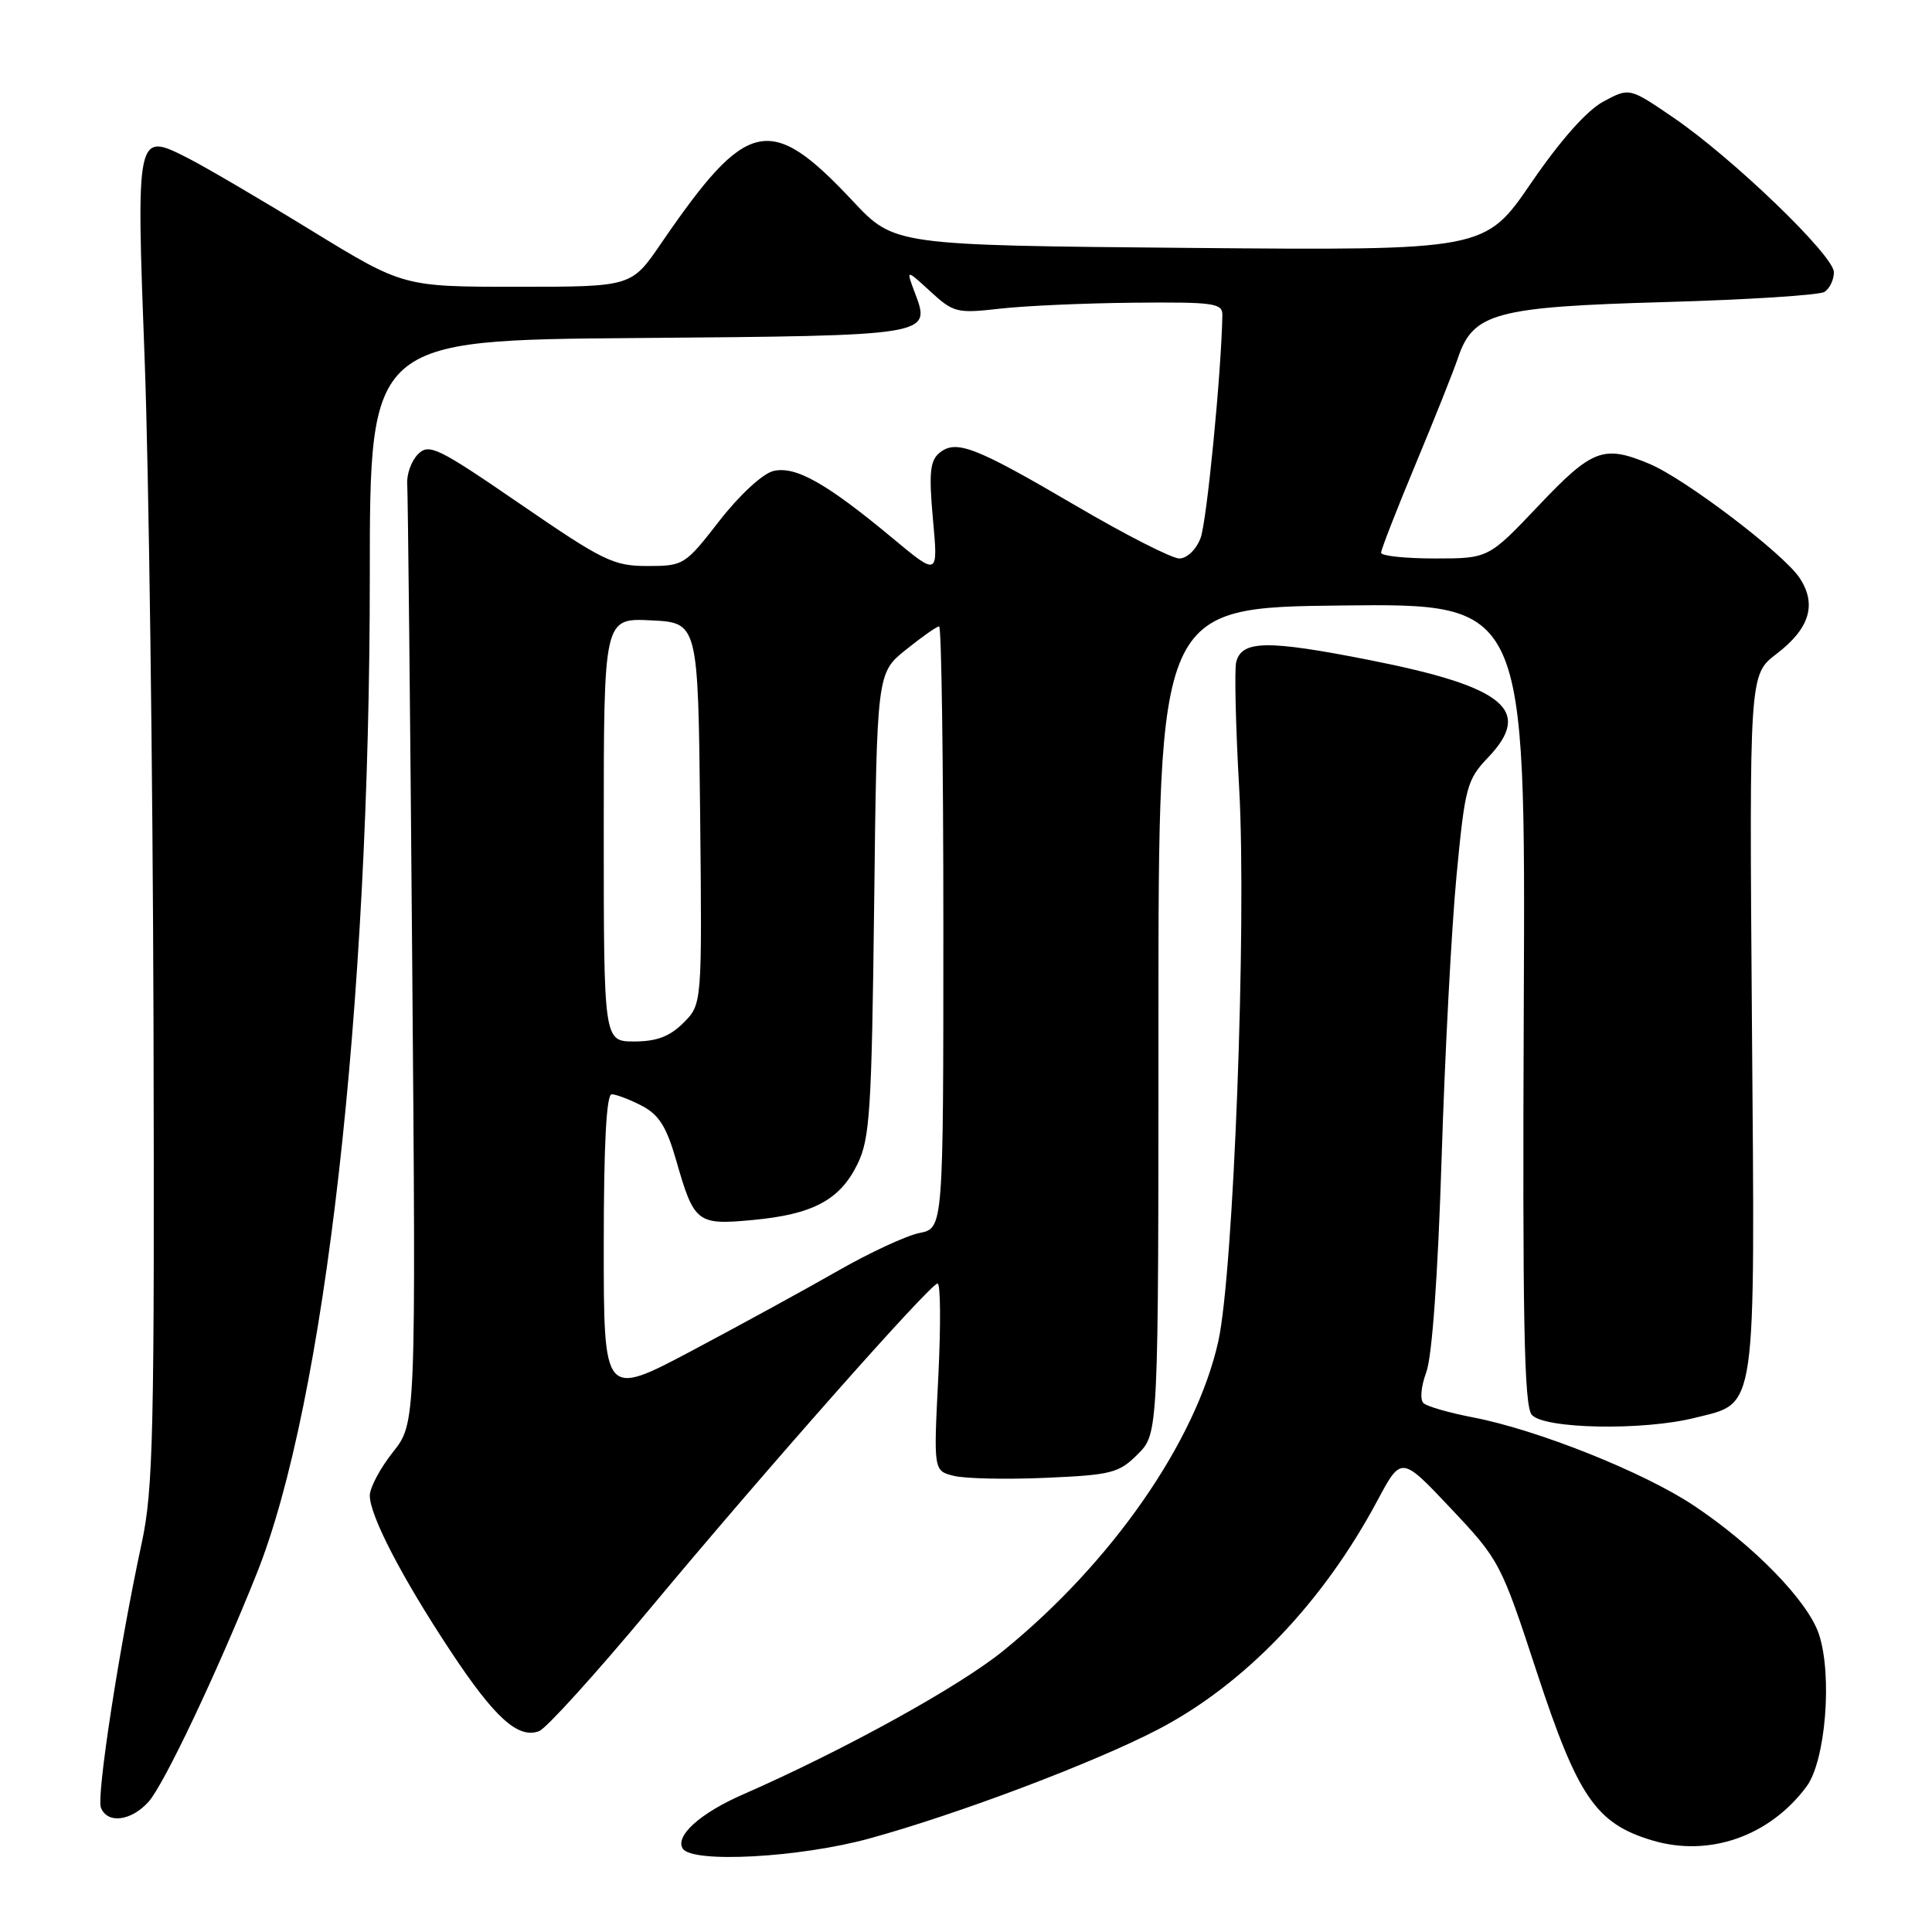 <?xml version="1.0" encoding="UTF-8" standalone="no"?>
<!DOCTYPE svg PUBLIC "-//W3C//DTD SVG 1.1//EN" "http://www.w3.org/Graphics/SVG/1.1/DTD/svg11.dtd" >
<svg xmlns="http://www.w3.org/2000/svg" xmlns:xlink="http://www.w3.org/1999/xlink" version="1.1" viewBox="0 0 256 256">
 <g >
 <path fill="currentColor"
d=" M 115.23 243.60 C 126.99 240.37 144.97 233.57 153.43 229.17 C 164.91 223.19 175.27 212.39 182.51 198.84 C 185.68 192.91 185.68 192.91 192.24 199.87 C 198.70 206.72 198.88 207.06 203.65 221.61 C 209.07 238.11 211.48 241.63 218.92 243.86 C 226.47 246.12 234.48 243.32 239.38 236.72 C 241.90 233.32 242.82 222.00 241.02 216.55 C 239.56 212.15 232.41 204.80 224.40 199.47 C 217.77 195.06 203.72 189.45 195.17 187.81 C 192.05 187.21 189.11 186.37 188.63 185.93 C 188.13 185.49 188.29 183.70 188.99 181.83 C 189.76 179.76 190.53 169.00 191.02 153.50 C 191.45 139.75 192.34 122.88 193.00 116.00 C 194.12 104.24 194.37 103.31 197.19 100.36 C 203.15 94.10 199.37 91.00 181.52 87.47 C 167.90 84.78 164.53 84.83 163.80 87.74 C 163.56 88.71 163.73 96.25 164.20 104.50 C 165.20 122.51 163.46 168.64 161.43 177.74 C 158.47 191.00 147.33 207.04 132.96 218.72 C 127.12 223.48 111.79 231.93 98.39 237.80 C 92.79 240.25 89.43 243.27 90.46 244.94 C 91.68 246.92 105.98 246.15 115.23 243.60 Z  M 19.68 238.75 C 21.72 236.49 28.80 221.55 34.02 208.50 C 43.06 185.88 49.00 133.54 49.00 76.42 C 49.00 45.07 49.00 45.07 84.45 44.79 C 123.50 44.47 123.38 44.49 121.23 38.81 C 120.04 35.65 120.04 35.65 123.27 38.61 C 126.34 41.43 126.80 41.55 132.50 40.90 C 135.80 40.52 143.79 40.17 150.25 40.11 C 160.83 40.01 162.00 40.17 161.97 41.75 C 161.84 49.32 159.91 69.12 159.08 71.30 C 158.49 72.84 157.28 74.00 156.26 74.00 C 155.28 74.00 149.08 70.84 142.49 66.97 C 129.16 59.16 126.67 58.20 124.46 60.03 C 123.23 61.05 123.07 62.72 123.62 68.81 C 124.31 76.33 124.31 76.33 118.33 71.36 C 109.50 64.01 105.38 61.69 102.45 62.42 C 101.03 62.78 97.96 65.62 95.32 69.02 C 90.77 74.88 90.58 75.00 85.78 75.00 C 81.29 75.00 79.90 74.32 68.94 66.79 C 58.01 59.29 56.85 58.72 55.39 60.18 C 54.52 61.05 53.87 62.83 53.96 64.13 C 54.05 65.44 54.35 93.97 54.62 127.53 C 55.12 188.57 55.12 188.57 52.06 192.42 C 50.38 194.54 49.00 197.13 49.00 198.17 C 49.00 200.83 53.27 209.06 59.70 218.78 C 65.54 227.62 68.67 230.45 71.44 229.38 C 72.39 229.02 78.99 221.73 86.10 213.19 C 101.34 194.88 123.19 170.18 124.23 170.07 C 124.63 170.03 124.67 175.60 124.33 182.44 C 123.70 194.89 123.70 194.89 126.39 195.56 C 127.86 195.93 133.34 196.05 138.56 195.82 C 147.28 195.44 148.27 195.19 150.77 192.68 C 153.50 189.95 153.50 189.95 153.50 135.23 C 153.50 80.50 153.50 80.50 177.82 80.23 C 202.14 79.96 202.14 79.96 201.91 132.94 C 201.73 174.78 201.95 186.24 202.96 187.46 C 204.54 189.35 217.74 189.60 224.62 187.86 C 232.86 185.79 232.55 187.94 232.14 135.49 C 231.79 89.40 231.79 89.40 235.39 86.65 C 239.78 83.30 240.77 80.10 238.47 76.60 C 236.37 73.39 223.26 63.42 218.55 61.46 C 212.48 58.92 210.99 59.49 203.87 67.00 C 197.23 74.00 197.23 74.00 190.12 74.00 C 186.20 74.00 183.00 73.66 183.00 73.24 C 183.00 72.83 185.06 67.54 187.58 61.49 C 190.10 55.45 192.63 49.10 193.20 47.39 C 195.20 41.47 198.20 40.66 220.50 40.03 C 231.50 39.72 241.06 39.11 241.75 38.68 C 242.44 38.24 243.00 37.07 243.00 36.07 C 243.00 33.86 229.59 20.94 221.69 15.55 C 215.90 11.60 215.90 11.60 212.45 13.46 C 210.26 14.64 206.77 18.57 202.88 24.25 C 196.76 33.19 196.76 33.19 157.63 32.85 C 118.50 32.50 118.50 32.50 113.01 26.65 C 102.01 14.92 99.01 15.59 87.58 32.28 C 83.67 38.00 83.67 38.00 68.55 38.00 C 53.44 38.00 53.44 38.00 41.29 30.56 C 34.61 26.46 27.25 22.15 24.94 20.97 C 18.03 17.45 18.03 17.44 19.18 48.00 C 19.72 62.58 20.24 101.95 20.34 135.50 C 20.48 189.90 20.31 197.37 18.77 204.50 C 15.81 218.23 12.77 237.95 13.37 239.51 C 14.21 241.70 17.36 241.32 19.68 238.75 Z  M 80.00 165.08 C 80.00 151.73 80.35 145.00 81.05 145.00 C 81.63 145.00 83.42 145.68 85.03 146.51 C 87.31 147.70 88.31 149.28 89.60 153.76 C 91.97 162.04 92.36 162.35 99.70 161.66 C 107.70 160.92 111.27 159.02 113.60 154.29 C 115.27 150.90 115.50 147.29 115.83 119.84 C 116.19 89.18 116.19 89.18 120.04 86.09 C 122.15 84.39 124.13 83.00 124.44 83.00 C 124.75 83.00 125.00 100.94 125.00 122.88 C 125.00 162.75 125.00 162.75 121.83 163.38 C 120.09 163.73 115.26 165.97 111.08 168.36 C 106.91 170.75 98.21 175.51 91.75 178.94 C 80.00 185.17 80.00 185.17 80.00 165.08 Z  M 80.00 109.95 C 80.00 81.90 80.00 81.90 86.25 82.20 C 92.50 82.50 92.50 82.50 92.77 107.78 C 93.03 133.06 93.03 133.06 90.56 135.53 C 88.75 137.34 87.01 138.00 84.05 138.00 C 80.00 138.00 80.00 138.00 80.00 109.95 Z "/>
</g>
</svg>